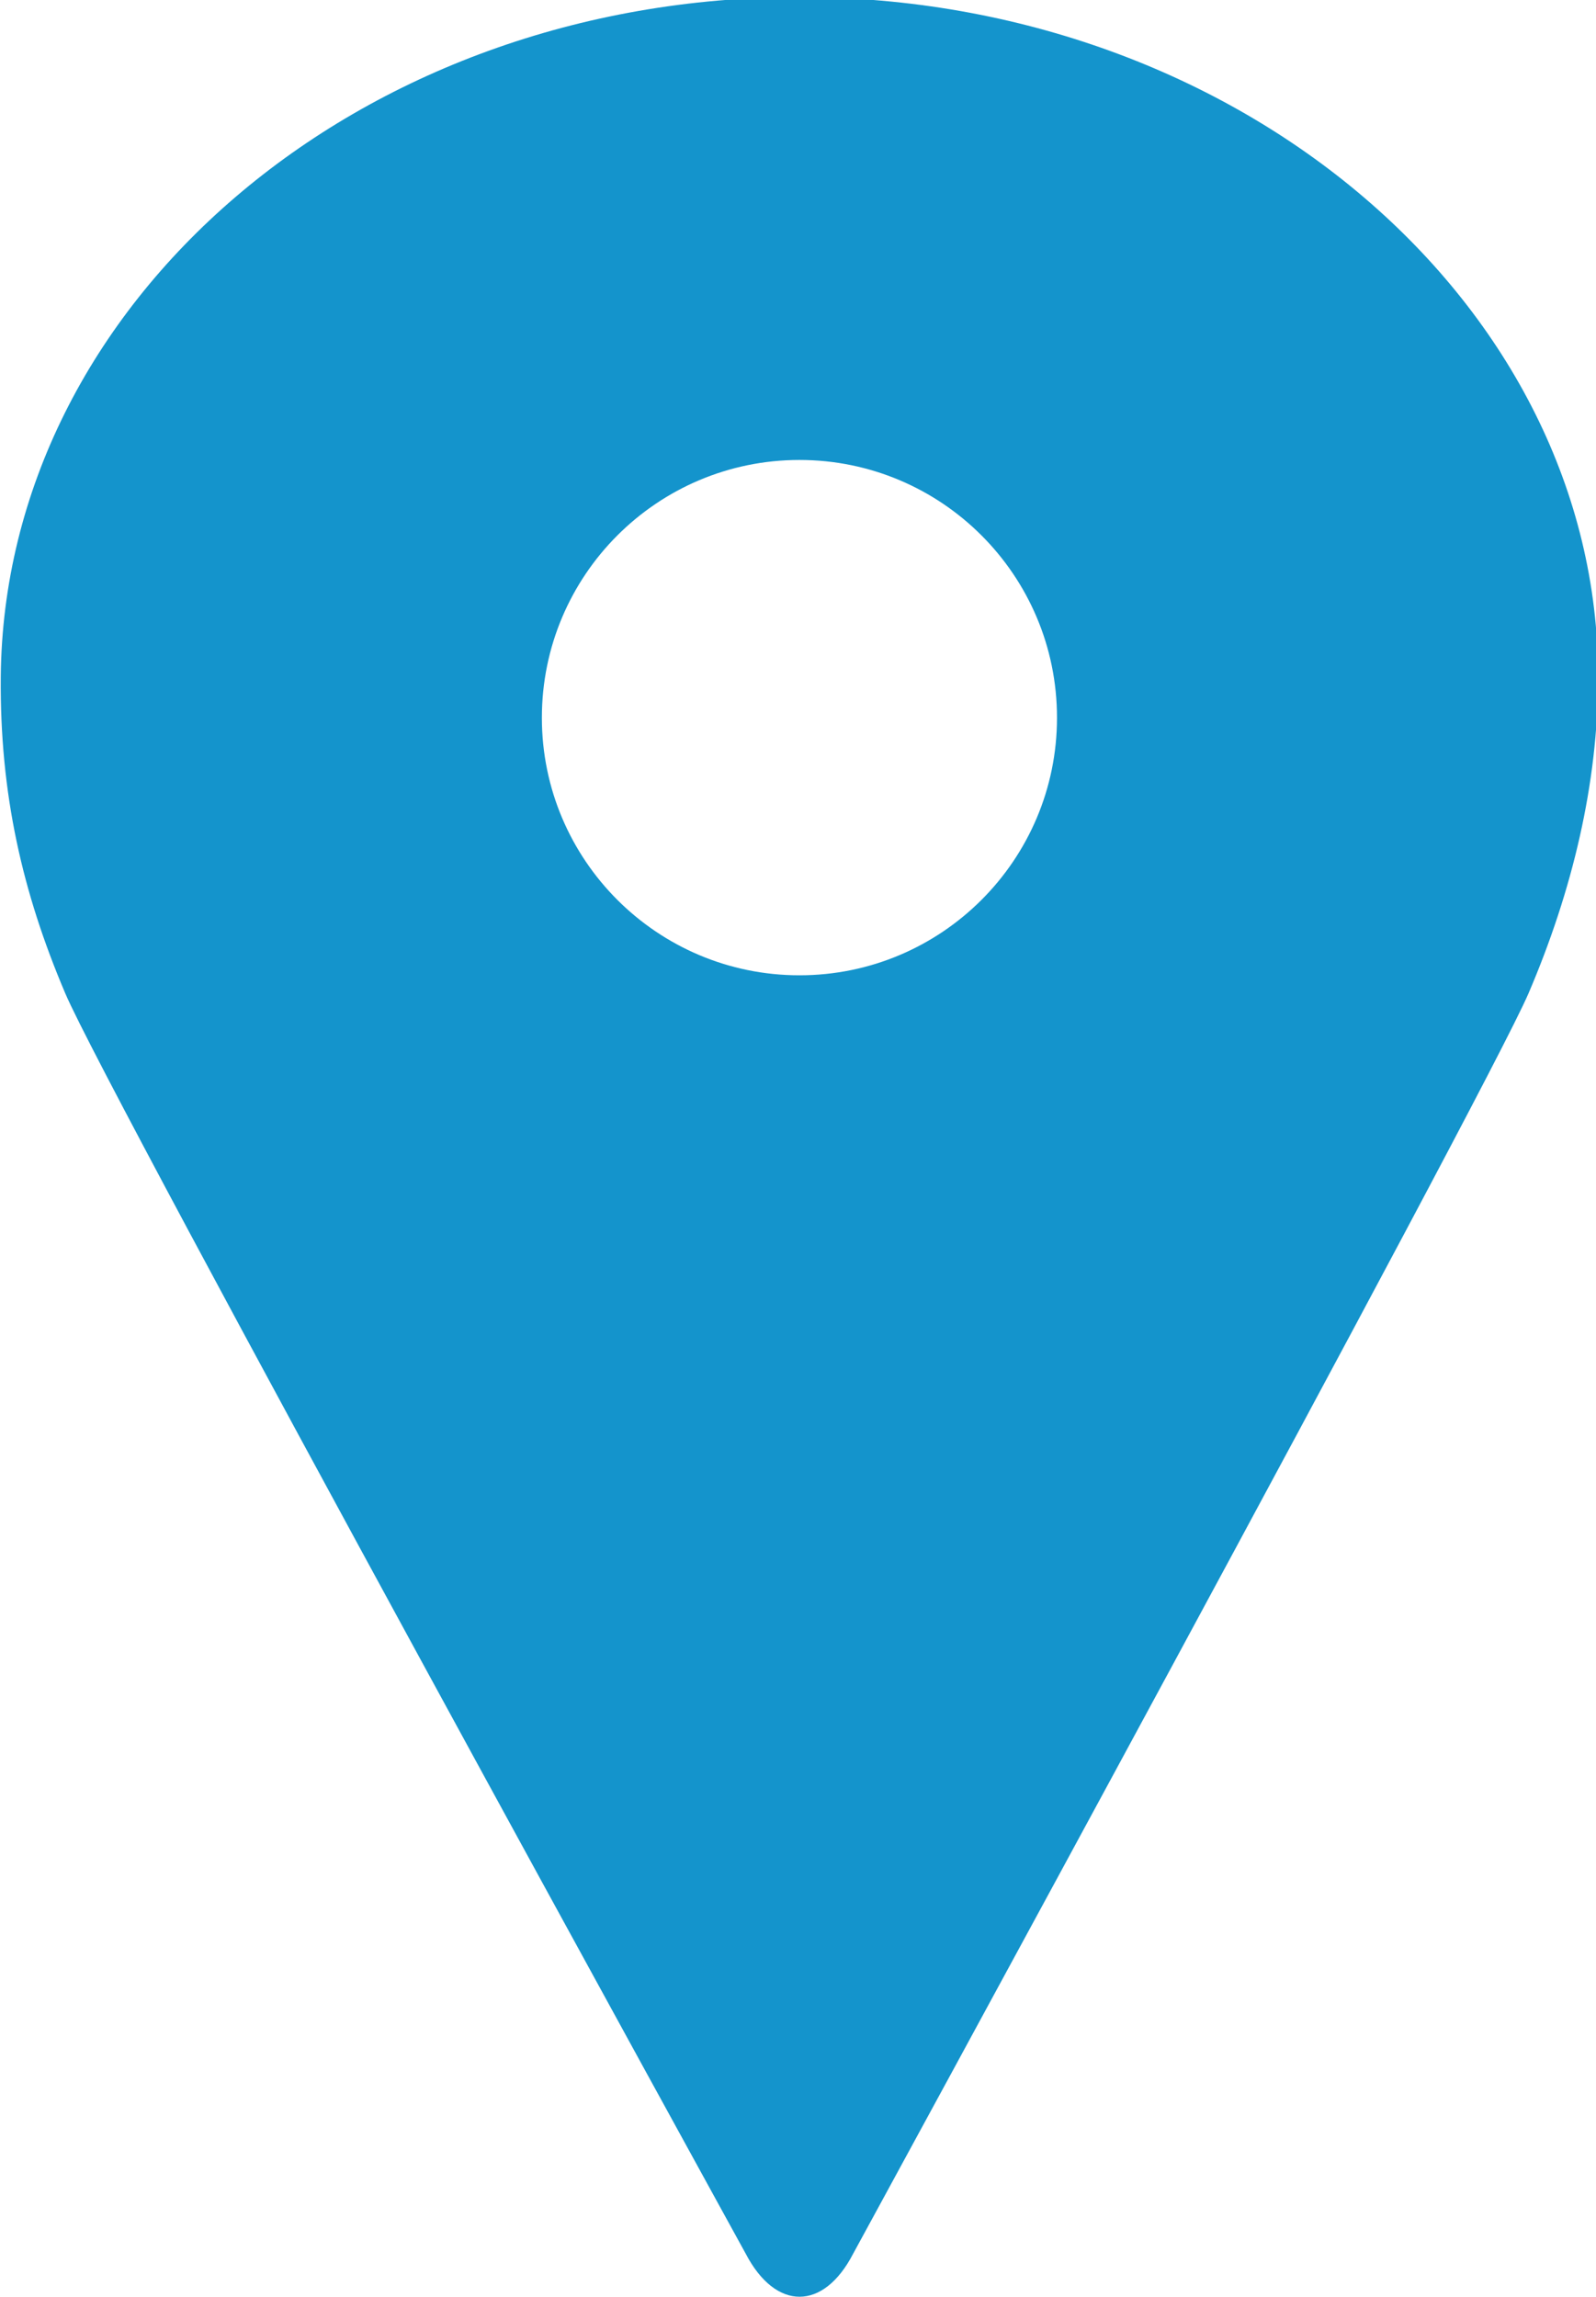 <?xml version="1.0" encoding="UTF-8" standalone="no"?>
<!-- Created with Inkscape (http://www.inkscape.org/) -->

<svg
   width="2.779mm"
   height="4mm"
   viewBox="0 0 2.779 4"
   version="1.1"
   id="svg5"
   inkscape:version="1.1.2 (b8e25be833, 2022-02-05)"
   sodipodi:docname="fig-icon-locale.svg"
   xmlns:inkscape="http://www.inkscape.org/namespaces/inkscape"
   xmlns:sodipodi="http://sodipodi.sourceforge.net/DTD/sodipodi-0.dtd"
   xmlns="http://www.w3.org/2000/svg"
   xmlns:svg="http://www.w3.org/2000/svg">
  <sodipodi:namedview
     id="namedview7"
     pagecolor="#ffffff"
     bordercolor="#111111"
     borderopacity="1"
     inkscape:pageshadow="0"
     inkscape:pageopacity="0"
     inkscape:pagecheckerboard="false"
     inkscape:document-units="mm"
     showgrid="true"
     inkscape:zoom="20.496745"
     inkscape:cx="-2.9028999"
     inkscape:cy="14.63647"
     inkscape:window-width="1920"
     inkscape:window-height="1009"
     inkscape:window-x="-8"
     inkscape:window-y="-8"
     inkscape:window-maximized="1"
     inkscape:current-layer="layer1"
     inkscape:snap-grids="true"
     units="mm"
     fit-margin-top="0"
     fit-margin-left="0"
     fit-margin-right="0"
     fit-margin-bottom="0">
    <inkscape:grid
       type="xygrid"
       id="grid832"
       units="mm"
       empspacing="10"
       spacingx="1"
       spacingy="1"
       originx="-20.622"
       originy="-88.911" />
  </sodipodi:namedview>
  <defs
     id="defs2">
    <clipPath
       clipPathUnits="userSpaceOnUse"
       id="clipPath341">
      <path
         d="M 0,0 H 36 V 36 H 0 Z"
         id="path339" />
    </clipPath>
  </defs>
  <g
     inkscape:label="Layer 1"
     inkscape:groupmode="layer"
     id="layer1"
     transform="translate(-20.622,-88.911)">
    <g
       id="g2919"
       transform="matrix(0.114,0,0,-0.114,19.962,92.96)"
       style="stroke-width:0.976">
      <g
         id="g2917"
         style="stroke-width:0.976">
        <g
           id="g2915"
           style="stroke-width:0.976">
          <g
             id="g2913"
             clip-path="url(#clipPath341)"
             style="stroke-width:0.976">
            <g
               id="g2911"
               transform="scale(0.1)"
               style="stroke-width:0.976">
              <path
                 d="M 219.34,245.551 C 219.34,223.828 201.719,206.211 180,206.211 158.281,206.211 140.66,223.828 140.66,245.551 140.66,267.301 158.281,284.922 180,284.922 201.719,284.922 219.34,267.301 219.34,245.551 Z M 180,355.621 C 112.539,355.621 58.52,308.871 58.012,251.801 57.852,233.91 61.328,218.828 67.852,203.48 74.301,188.238 171.801,10.941 171.801,10.941 176.371,2.191 183.672,2.191 188.199,10.941 188.199,10.941 284.77,188.09 291.371,203.48 298.051,219.102 301.988,235.469 301.988,251.801 301.988,308.48 247.461,355.621 180,355.621 Z"
                 style="fill:#1494cc;fill-opacity:1;fill-rule:nonzero;stroke:none;stroke-width:0.976"
                 id="path2909" />
            </g>
          </g>
        </g>
      </g>
    </g>
  </g>
</svg>
